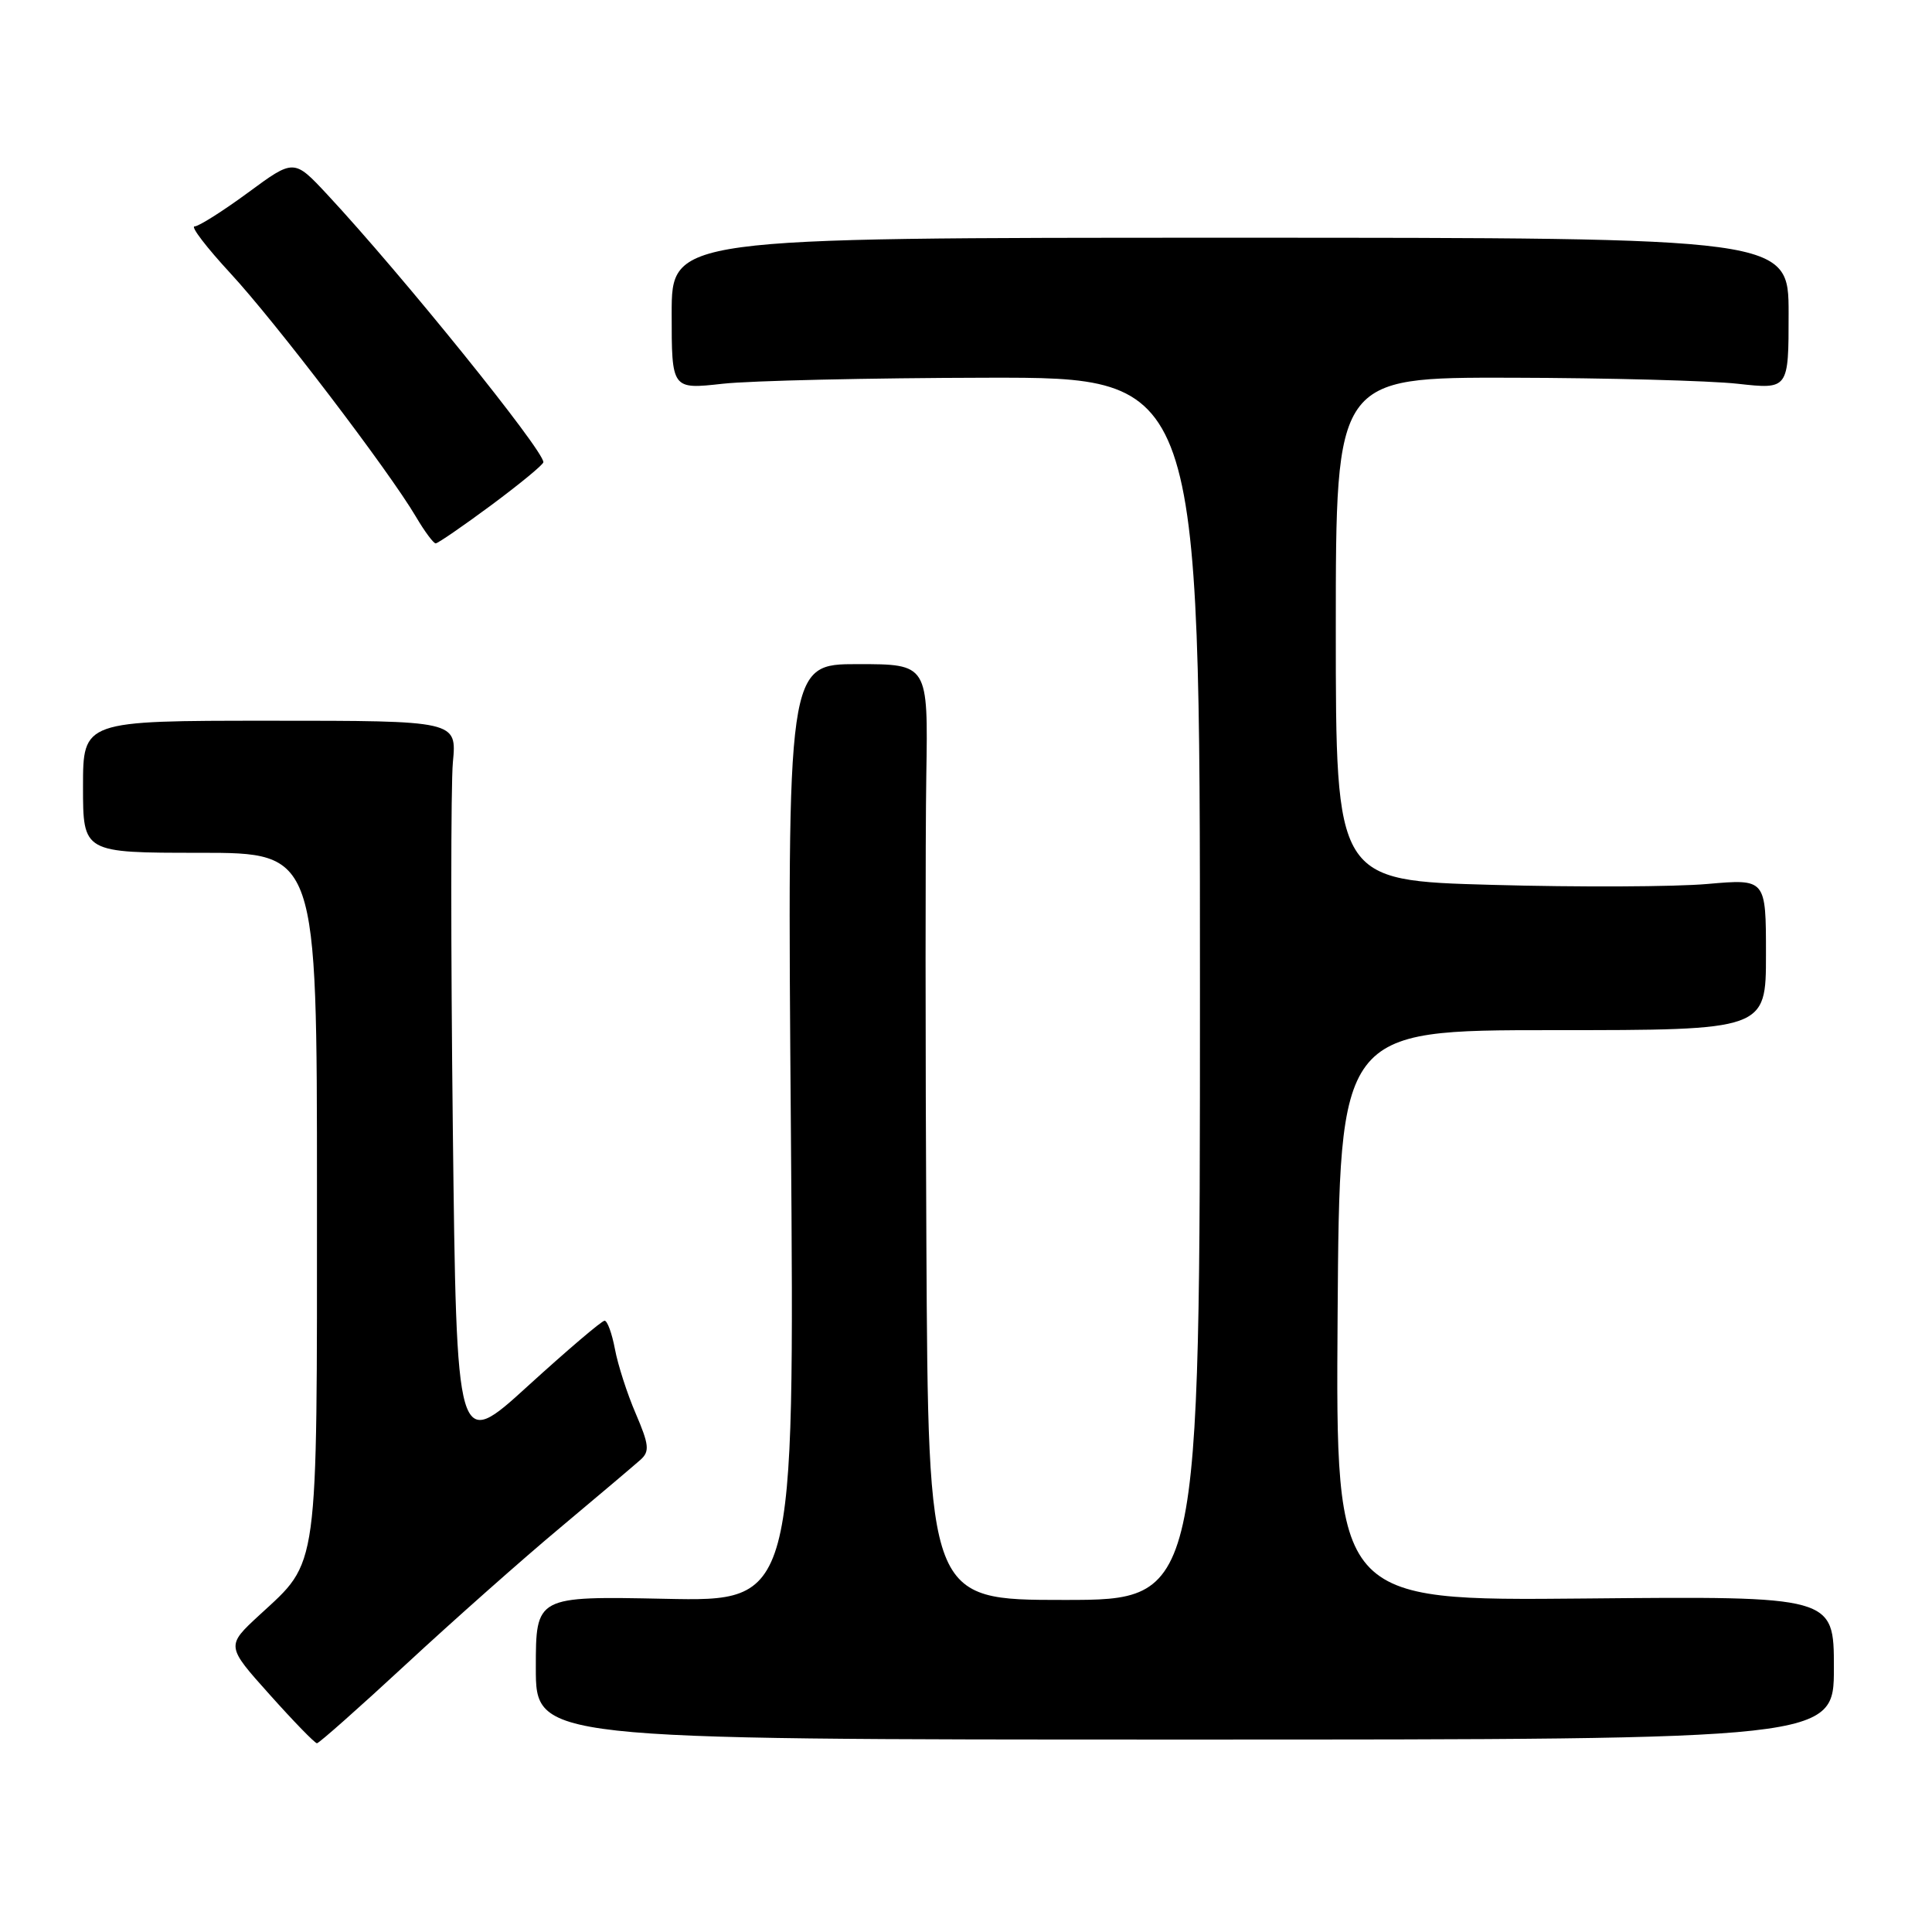 <?xml version="1.0" encoding="UTF-8" standalone="no"?>
<!DOCTYPE svg PUBLIC "-//W3C//DTD SVG 1.1//EN" "http://www.w3.org/Graphics/SVG/1.1/DTD/svg11.dtd" >
<svg xmlns="http://www.w3.org/2000/svg" xmlns:xlink="http://www.w3.org/1999/xlink" version="1.1" viewBox="0 0 256 256">
 <g >
 <path fill="currentColor"
d=" M 53.83 220.50 C 60.06 214.73 69.28 206.55 74.33 202.34 C 79.37 198.12 84.13 194.09 84.90 193.40 C 86.10 192.31 86.00 191.42 84.24 187.31 C 83.10 184.67 81.86 180.81 81.48 178.75 C 81.09 176.69 80.48 175.00 80.11 175.00 C 79.74 175.00 75.18 178.89 69.97 183.63 C 60.50 192.27 60.50 192.27 60.00 149.38 C 59.73 125.80 59.73 104.03 60.01 101.00 C 60.53 95.50 60.53 95.50 35.76 95.50 C 11.00 95.50 11.00 95.50 11.00 104.25 C 11.00 113.00 11.00 113.00 26.50 113.00 C 42.00 113.00 42.00 113.00 42.00 158.10 C 42.00 208.85 42.29 206.71 34.38 214.00 C 29.95 218.09 29.95 218.09 35.73 224.54 C 38.90 228.09 41.73 231.00 42.00 230.99 C 42.27 230.99 47.60 226.27 53.83 220.50 Z  M 243.00 221.00 C 243.00 211.50 243.00 211.50 209.99 211.81 C 176.98 212.12 176.98 212.12 177.24 174.31 C 177.50 136.50 177.50 136.50 205.75 136.50 C 234.00 136.50 234.00 136.50 234.00 126.47 C 234.00 116.45 234.00 116.45 226.25 117.13 C 221.99 117.51 209.16 117.57 197.75 117.25 C 177.00 116.68 177.00 116.68 177.00 83.34 C 177.00 50.00 177.00 50.00 200.25 50.05 C 213.04 50.08 226.54 50.44 230.25 50.85 C 237.00 51.60 237.00 51.60 237.00 41.55 C 237.00 31.50 237.00 31.50 163.00 31.50 C 89.00 31.50 89.00 31.50 89.00 41.55 C 89.00 51.60 89.00 51.60 95.75 50.85 C 99.46 50.44 115.21 50.08 130.75 50.05 C 159.00 50.00 159.00 50.00 159.00 131.00 C 159.00 212.00 159.00 212.00 141.00 212.00 C 123.00 212.00 123.00 212.00 122.75 164.75 C 122.61 138.76 122.61 110.86 122.74 102.75 C 122.98 88.00 122.98 88.00 113.65 88.00 C 104.31 88.00 104.31 88.00 104.80 150.10 C 105.28 212.21 105.28 212.21 88.14 211.85 C 71.00 211.50 71.00 211.50 71.00 221.00 C 71.00 230.50 71.00 230.50 157.00 230.50 C 243.00 230.50 243.00 230.50 243.00 221.00 Z  M 65.13 66.91 C 68.91 64.10 72.00 61.56 72.00 61.24 C 72.00 59.62 53.22 36.36 43.36 25.77 C 38.95 21.04 38.95 21.04 32.87 25.52 C 29.52 27.98 26.33 30.00 25.78 30.00 C 25.23 30.00 27.37 32.79 30.53 36.21 C 36.49 42.65 51.50 62.34 55.12 68.48 C 56.26 70.42 57.44 72.00 57.73 72.00 C 58.02 72.00 61.35 69.71 65.13 66.91 Z "/>
</g>
</svg>